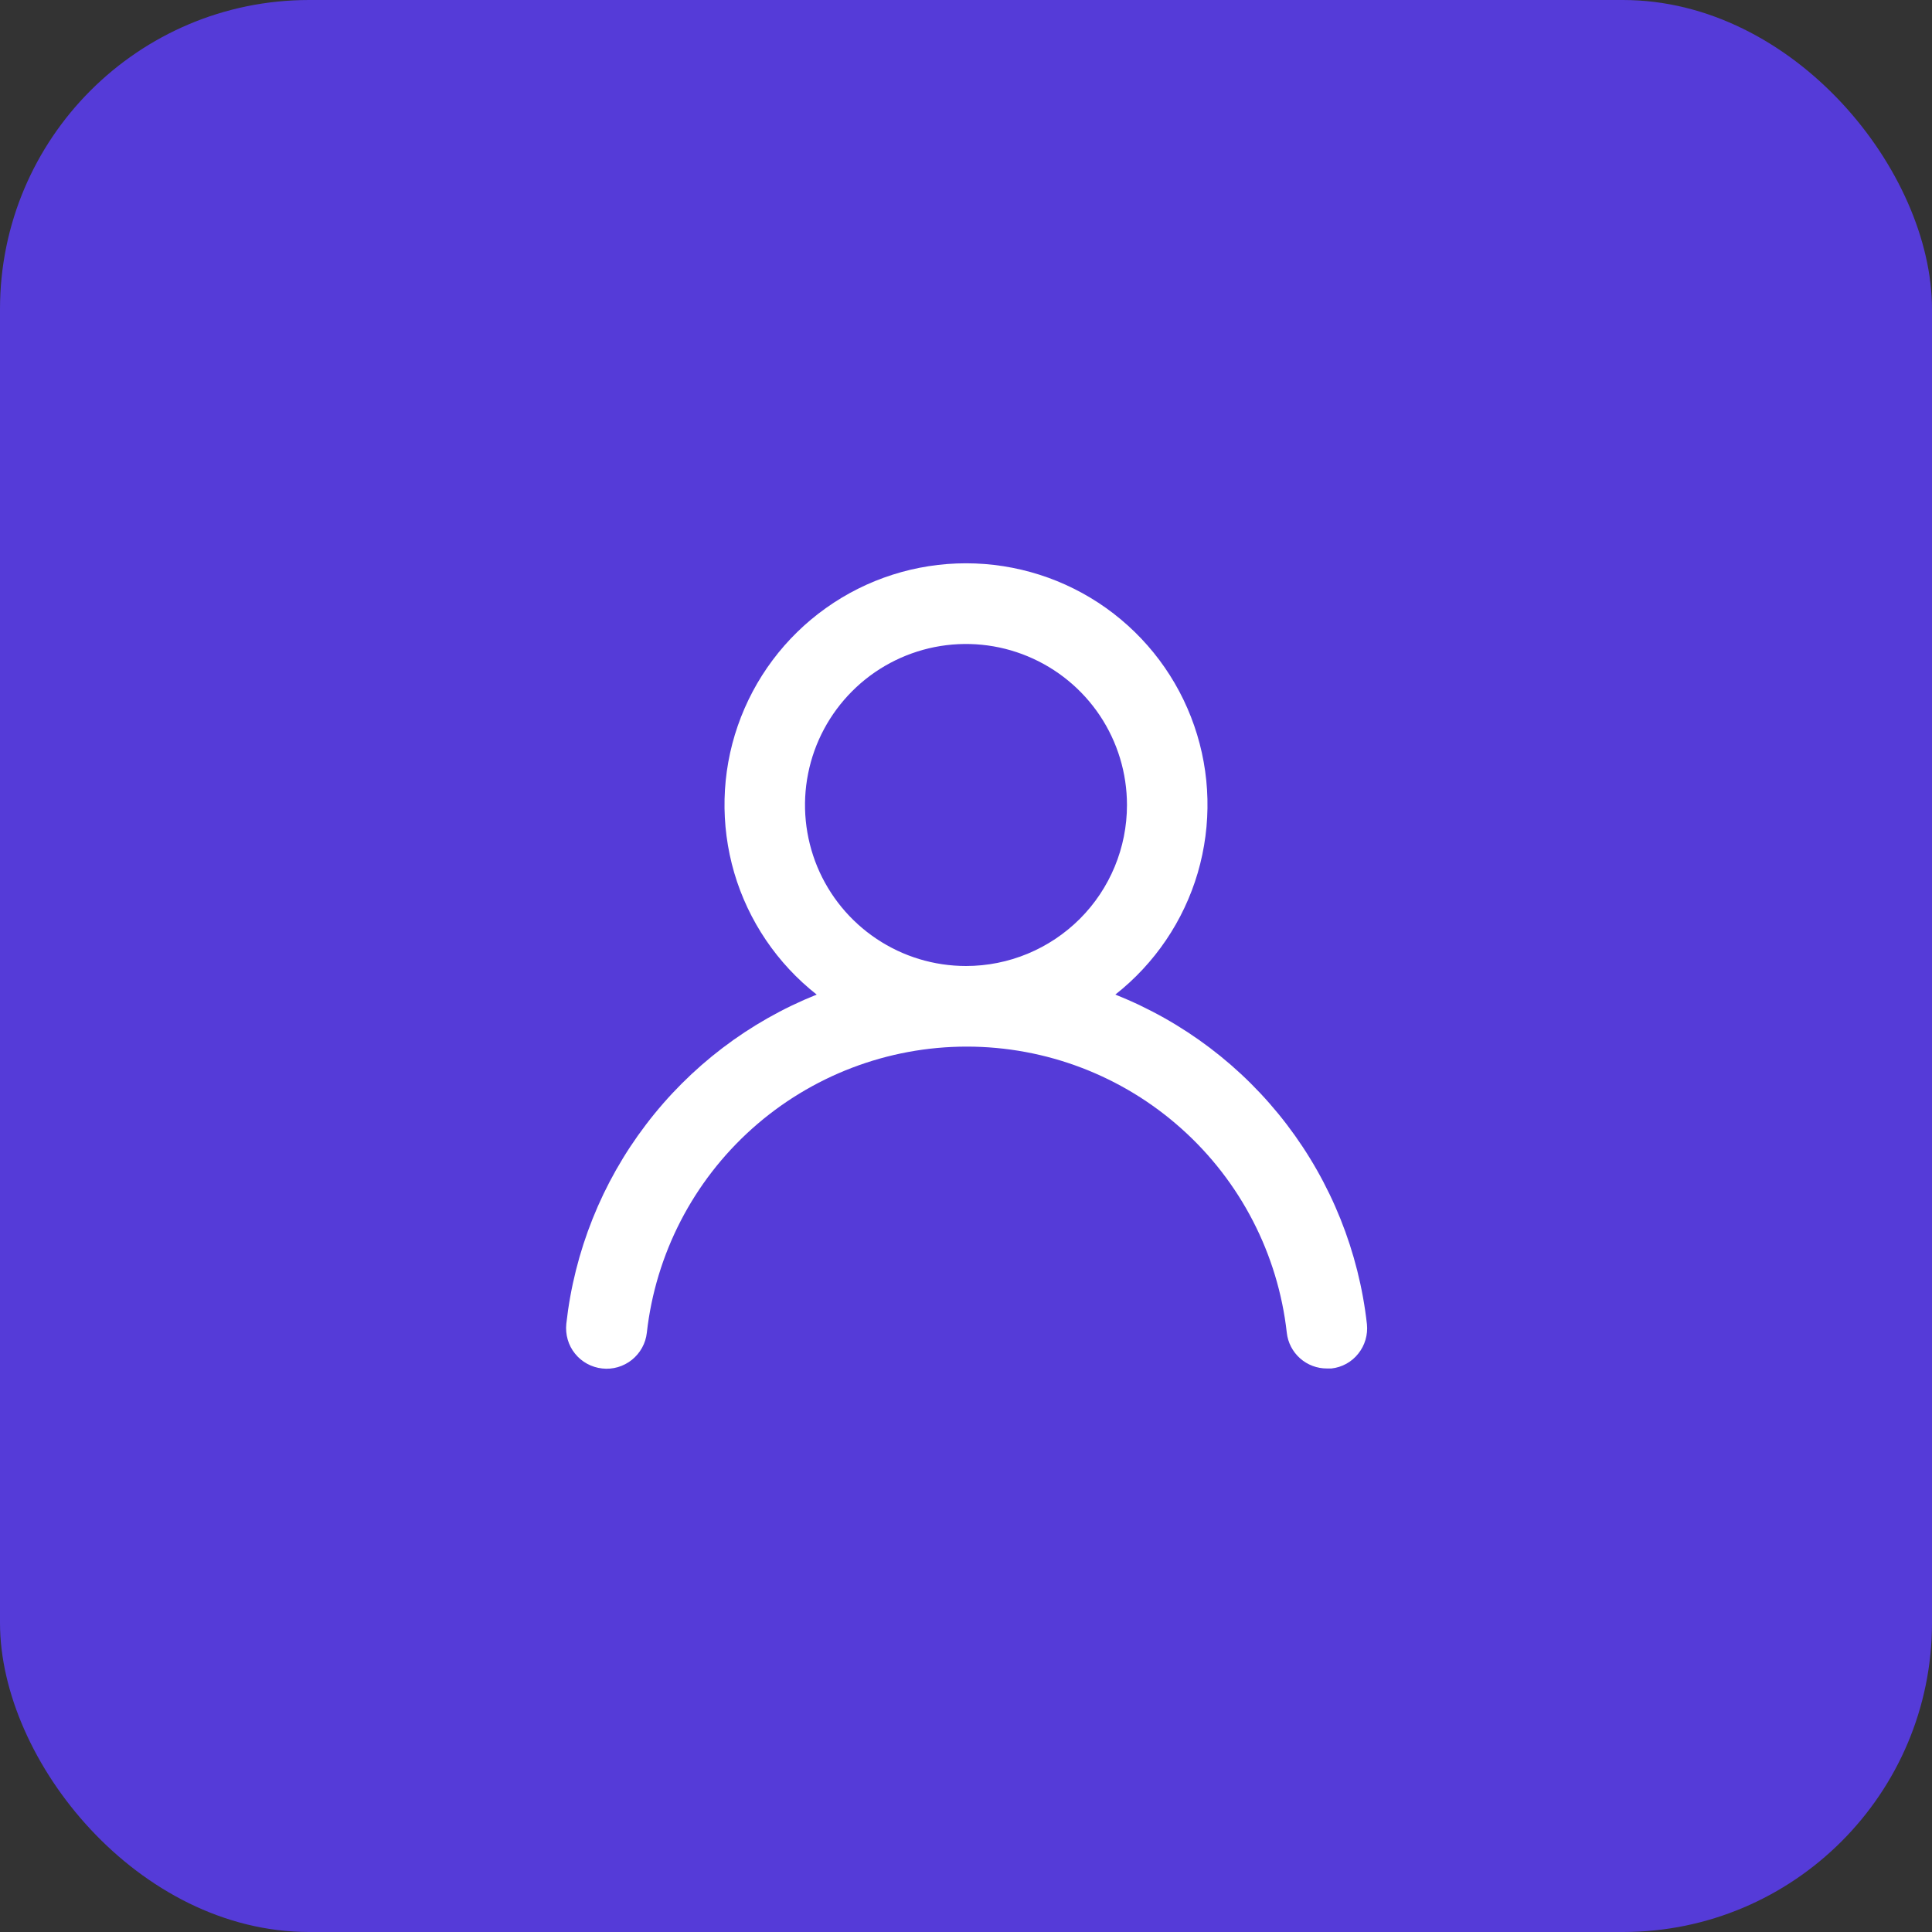 <svg width="25" height="25" viewBox="0 0 25 25" fill="none" xmlns="http://www.w3.org/2000/svg">
<rect x="0" y="0" width="25" height="25" fill="#333333" stroke="none"/>
<rect width="25" height="25" rx="4" fill="#553BD8"/>
<path d="M14.432 12.87C14.943 12.468 15.316 11.917 15.499 11.294C15.681 10.67 15.666 10.005 15.453 9.391C15.241 8.777 14.842 8.245 14.313 7.868C13.783 7.491 13.15 7.289 12.5 7.289C11.85 7.289 11.217 7.491 10.688 7.868C10.158 8.245 9.76 8.777 9.547 9.391C9.334 10.005 9.319 10.67 9.501 11.294C9.684 11.917 10.057 12.468 10.568 12.87C9.693 13.22 8.929 13.802 8.359 14.552C7.788 15.302 7.432 16.193 7.328 17.13C7.321 17.199 7.327 17.268 7.346 17.334C7.365 17.4 7.397 17.462 7.44 17.515C7.527 17.624 7.654 17.693 7.792 17.708C7.93 17.724 8.068 17.683 8.177 17.596C8.285 17.509 8.355 17.383 8.37 17.245C8.484 16.227 8.97 15.286 9.733 14.604C10.497 13.921 11.486 13.543 12.51 13.543C13.535 13.543 14.524 13.921 15.287 14.604C16.051 15.286 16.537 16.227 16.651 17.245C16.665 17.373 16.726 17.491 16.823 17.577C16.919 17.662 17.043 17.709 17.172 17.708H17.229C17.366 17.693 17.491 17.624 17.576 17.516C17.662 17.409 17.702 17.272 17.688 17.135C17.583 16.196 17.225 15.303 16.651 14.551C16.078 13.8 15.311 13.219 14.432 12.87ZM12.5 12.5C12.088 12.5 11.685 12.378 11.343 12.149C11 11.92 10.733 11.595 10.575 11.214C10.418 10.833 10.376 10.414 10.457 10.01C10.537 9.606 10.736 9.235 11.027 8.944C11.318 8.652 11.69 8.454 12.094 8.373C12.498 8.293 12.917 8.334 13.297 8.492C13.678 8.65 14.003 8.917 14.232 9.259C14.461 9.602 14.583 10.005 14.583 10.417C14.583 10.969 14.364 11.499 13.973 11.89C13.582 12.28 13.053 12.5 12.5 12.5Z" fill="white"/>
</svg>
